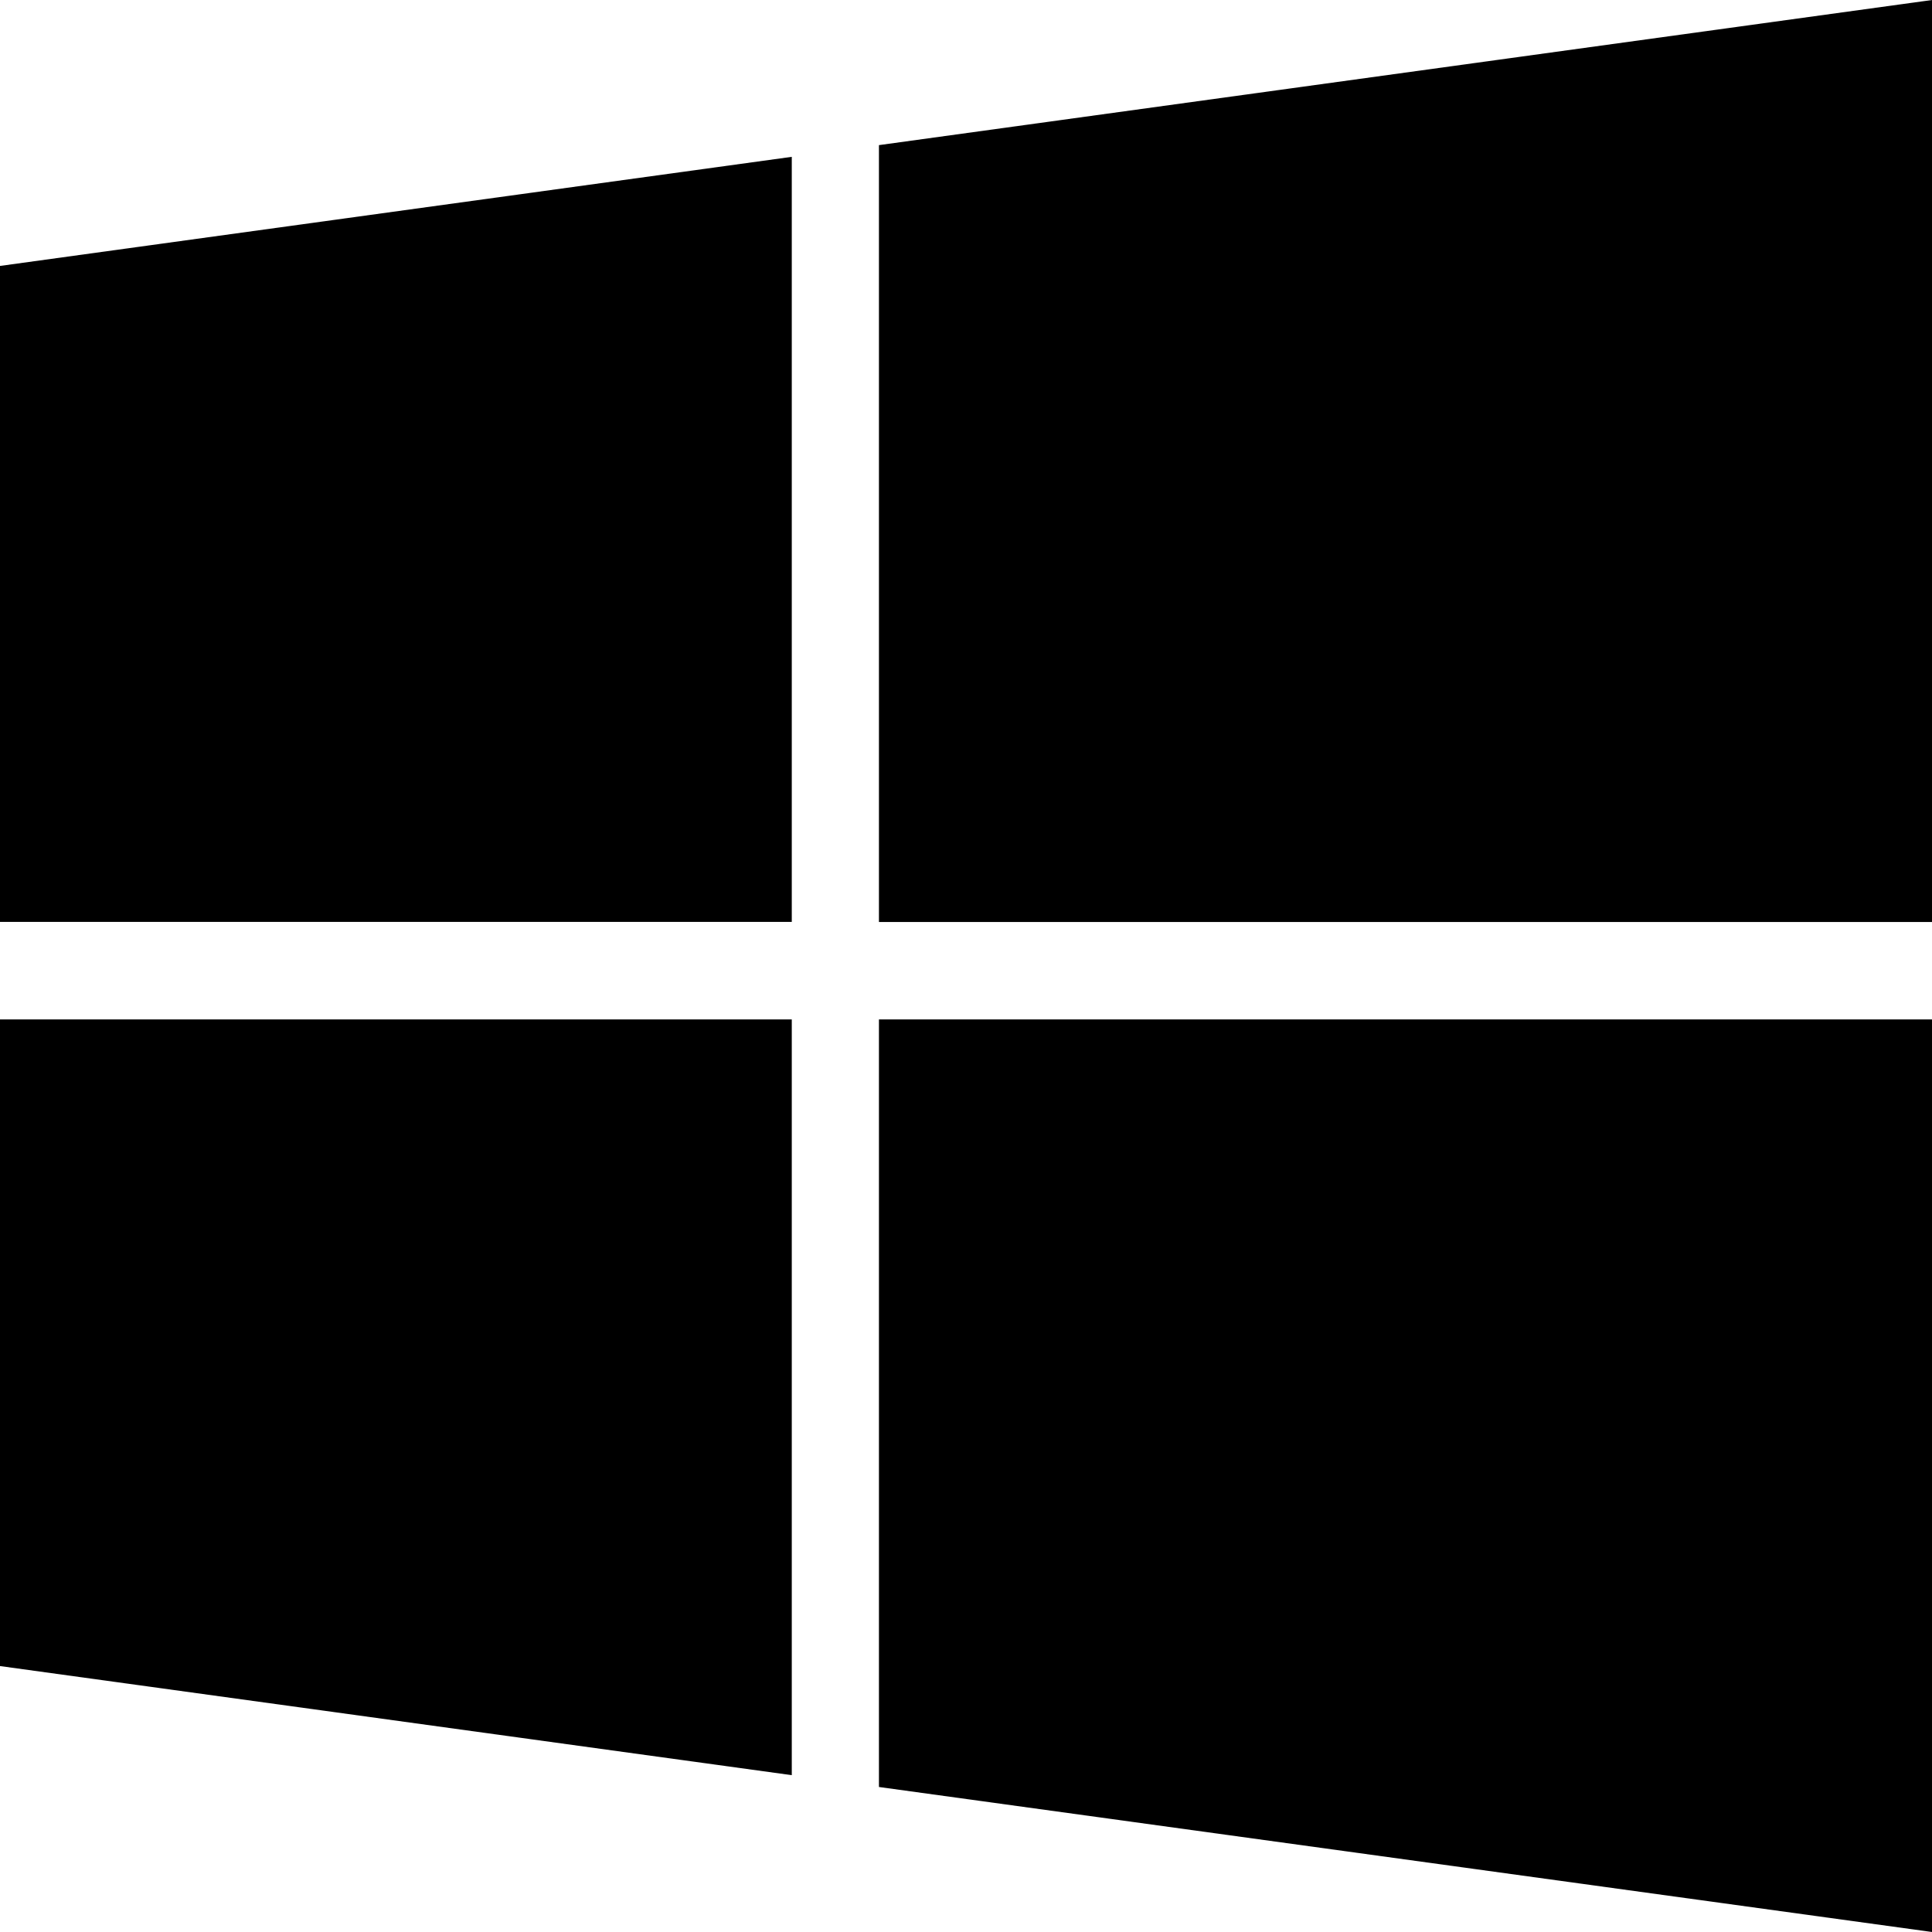 <svg xmlns="http://www.w3.org/2000/svg" width="17" height="17" viewBox="0 0 17 17"><title>microsoft-alt</title><path d="M0 2.34l6.967-.96v6.732H0V2.34zm0 12.32l6.967.96V8.97H0v5.69zM7.734 1.278v6.835H17V0L7.734 1.277zm0 14.446L17 17V8.97H7.734v6.753z"/></svg>